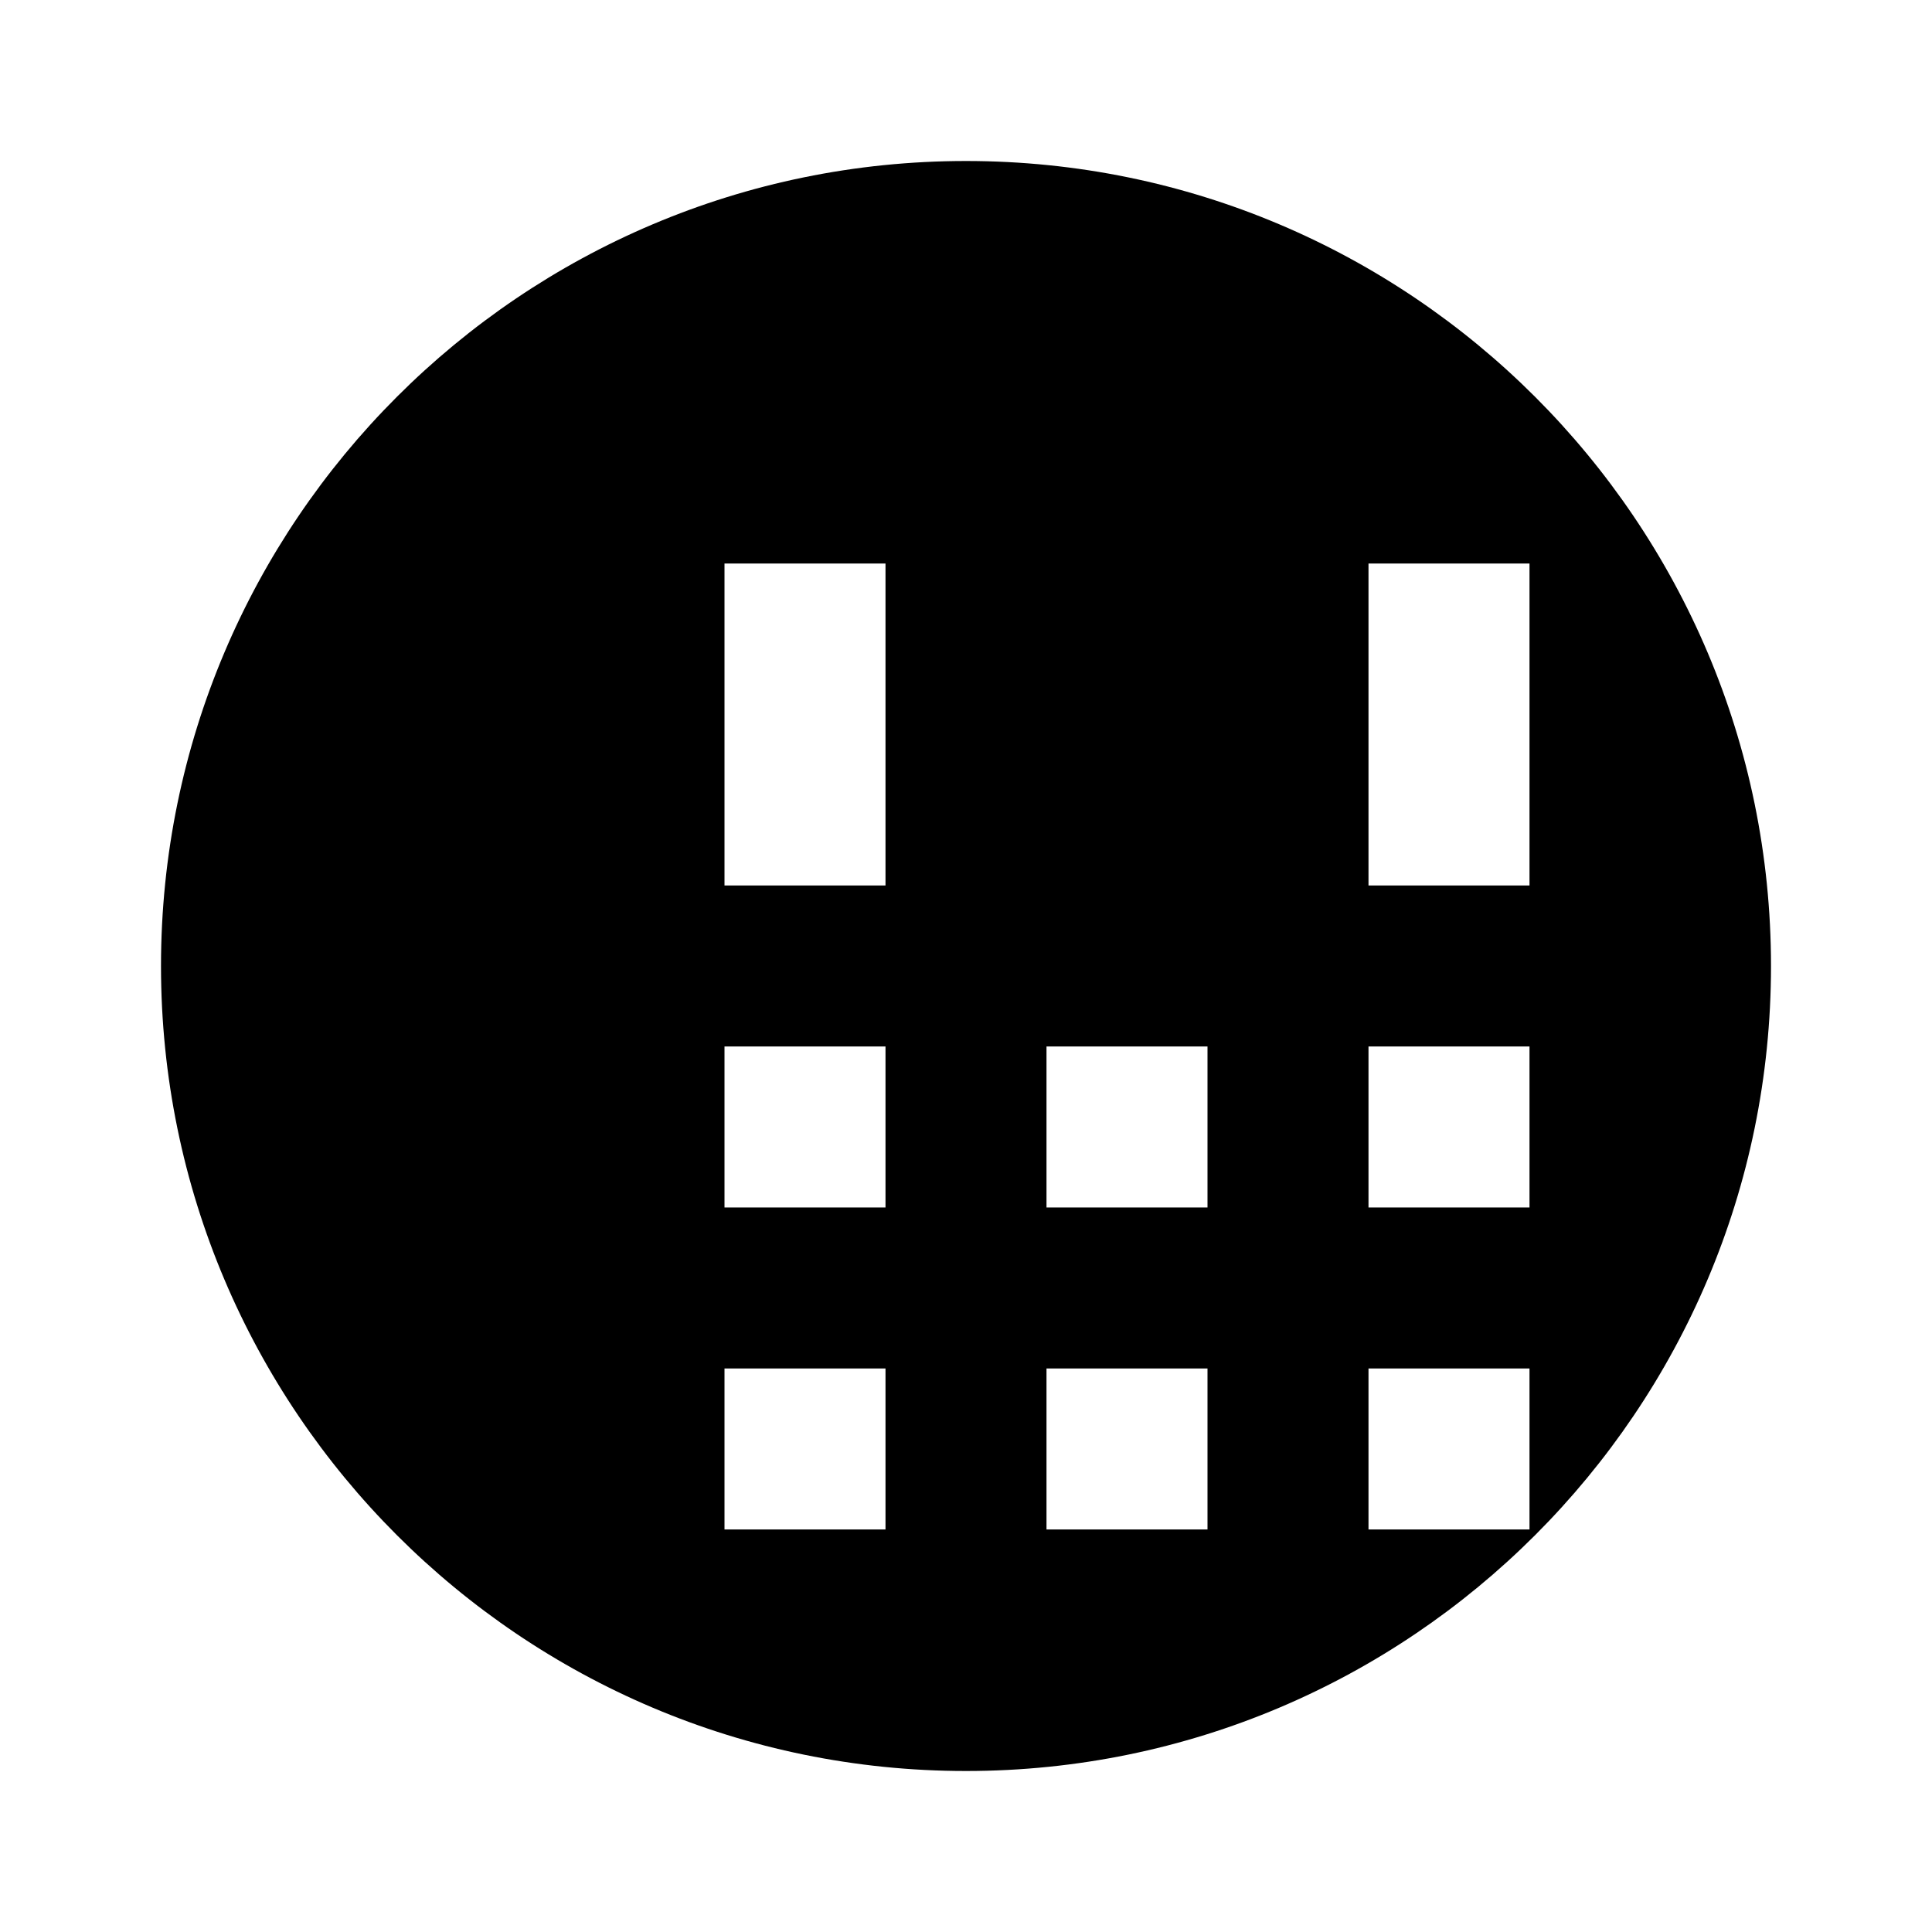 <svg xmlns="http://www.w3.org/2000/svg" viewBox="0 0 24 24" class="icon icon-wine-cork.svg* icon-globe-grid">
  <path d="M12 2C6.48 2 2 6.48 2 12c0 5.52 4.48 10 10 10s10-4.48 10-10c0-5.52-4.48-10-10-10zm-1 17h-2v-2h2v2zm0-4h-2v-2h2v2zm0-4h-2V7h2v4zm8 8h-2v-2h2v2zm0-4h-2v-2h2v2zm0-4h-2V7h2v4zm-4 8h-2v-2h2v2zm0-4h-2v-2h2v2z"/>
</svg>